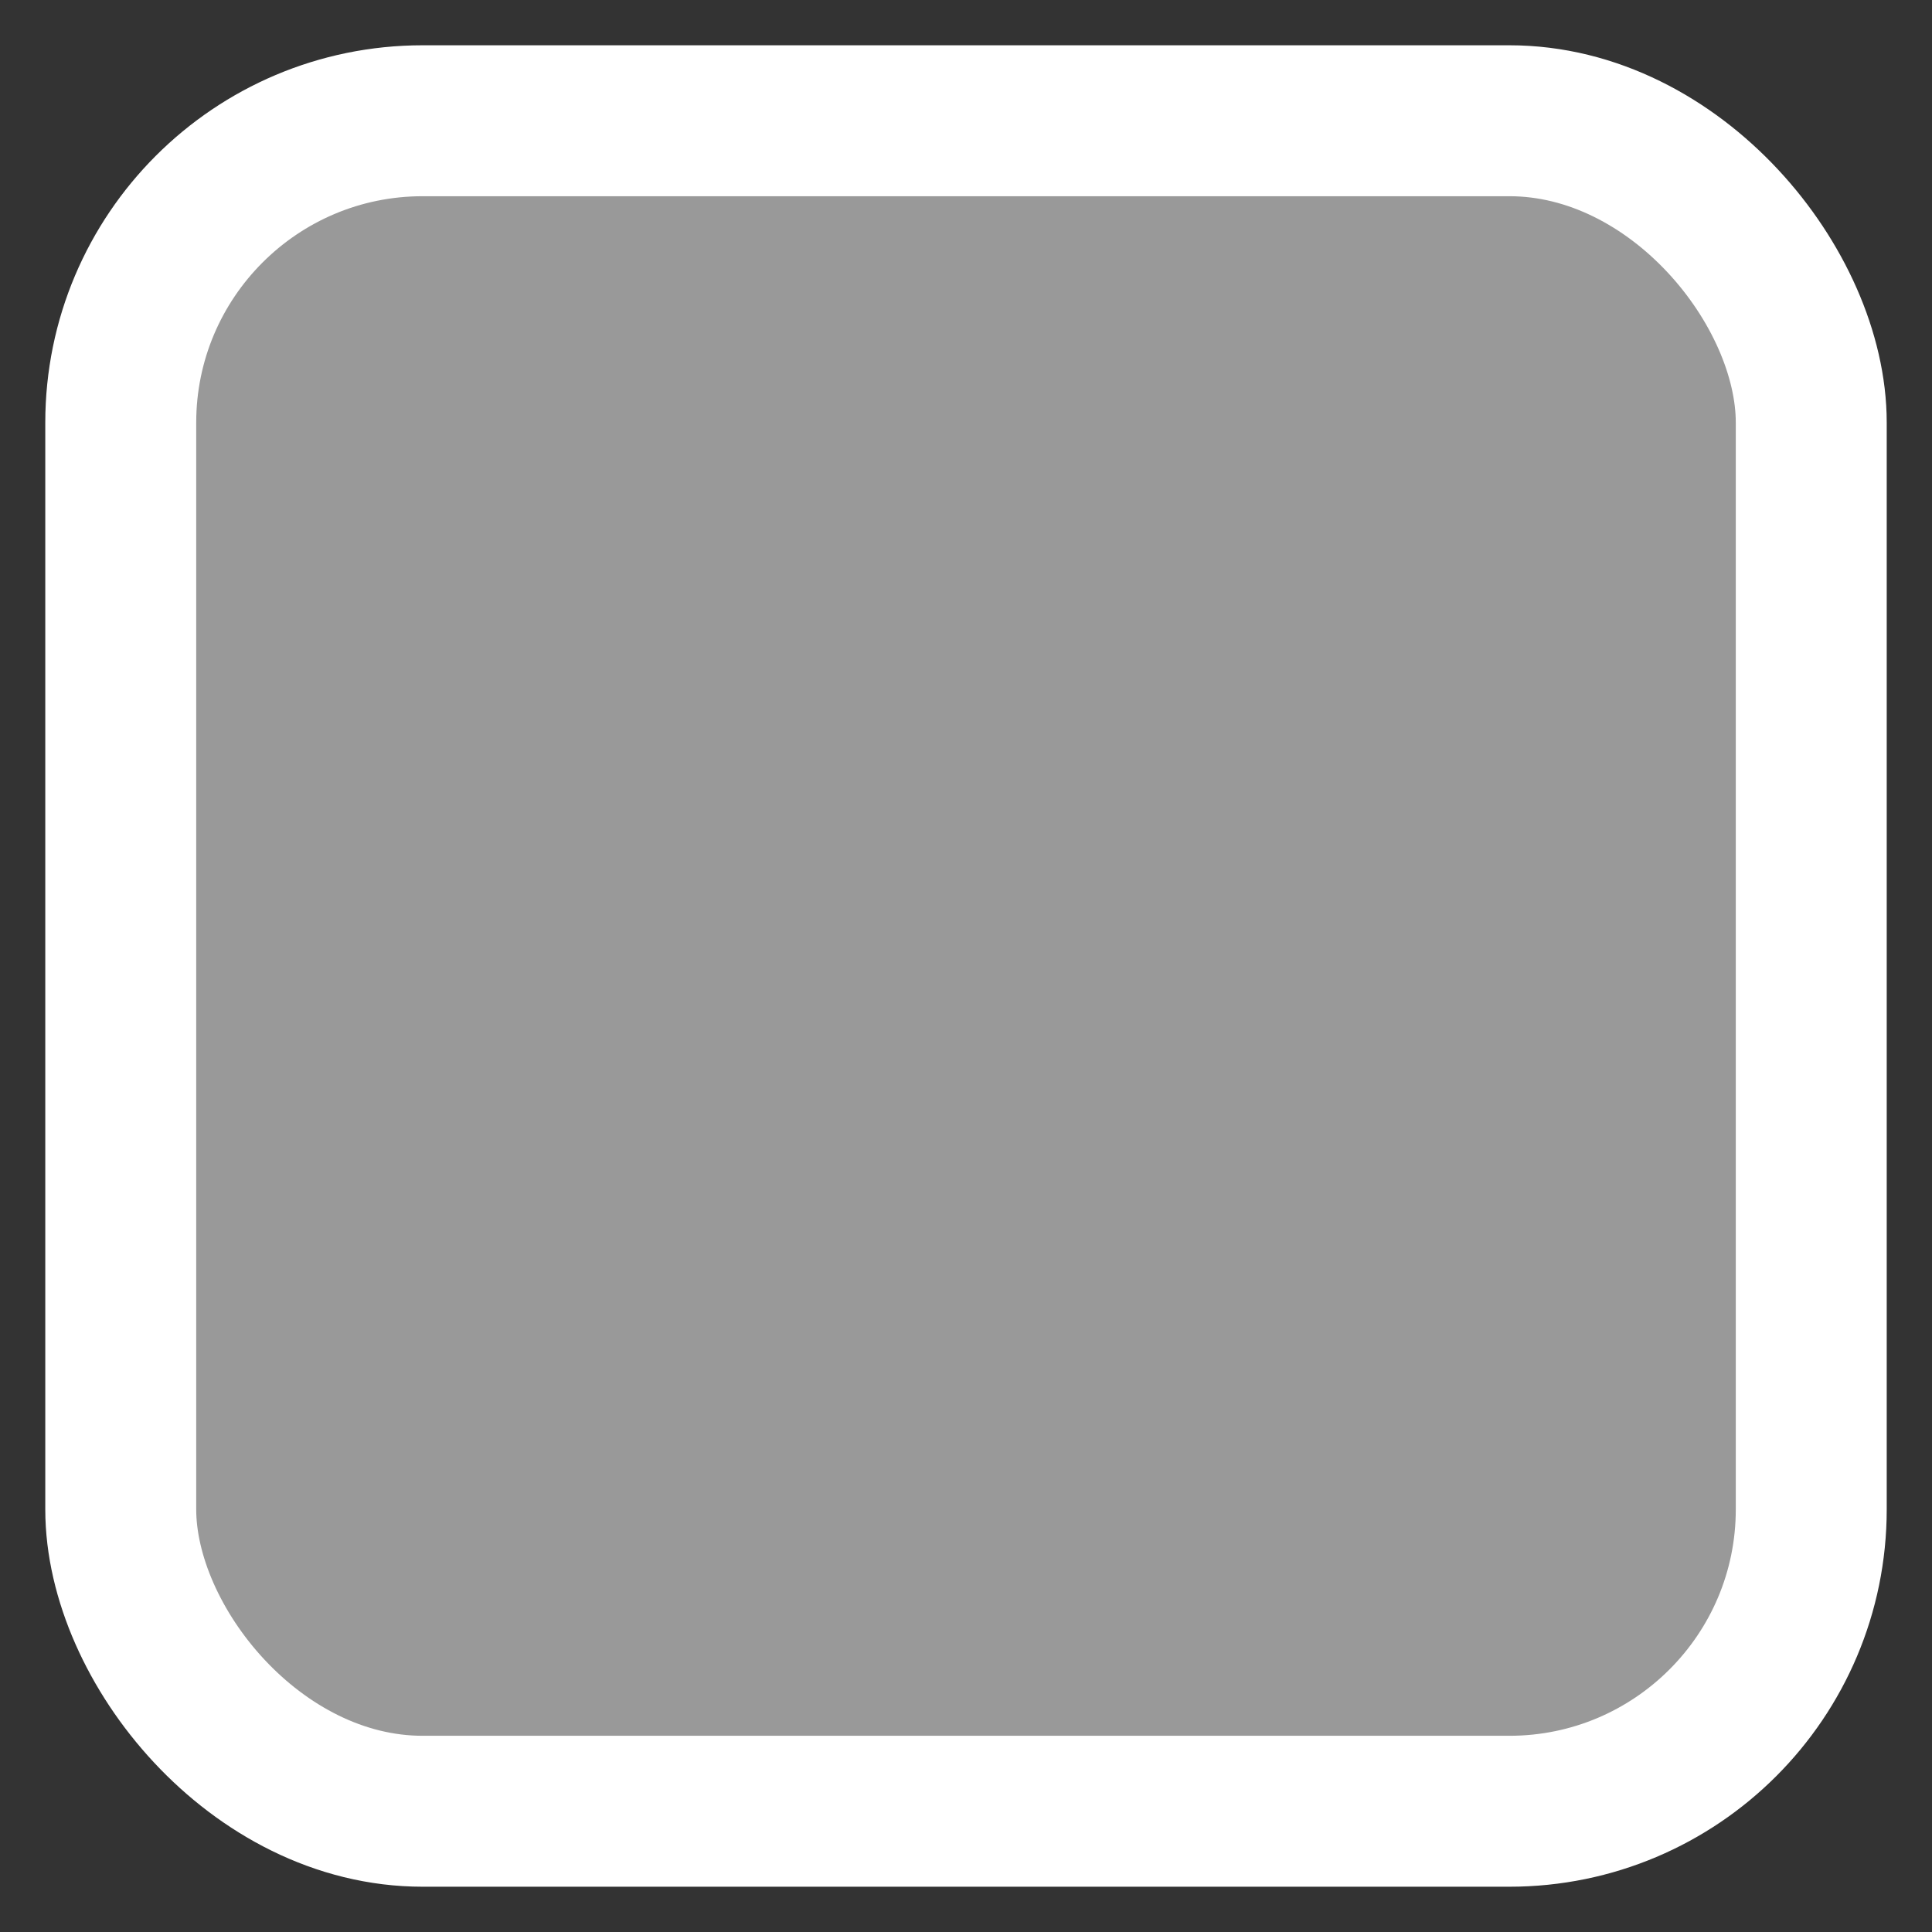 <?xml version="1.0" standalone="no"?>
<!DOCTYPE svg PUBLIC "-//W3C//DTD SVG 1.1//EN" 
"http://www.w3.org/Graphics/SVG/1.1/DTD/svg11.dtd">

<svg width="128" height="128" version="1.1" xmlns="http://www.w3.org/2000/svg">

<rect width="100%" height="100%" fill="#333333" stroke="none"/>

<rect x="8" y="8" rx="20" ry="20" width="112" height="112"
style="fill:white; stroke:white; stroke-width:10px; fill-opacity:0.5"/>

</svg>

